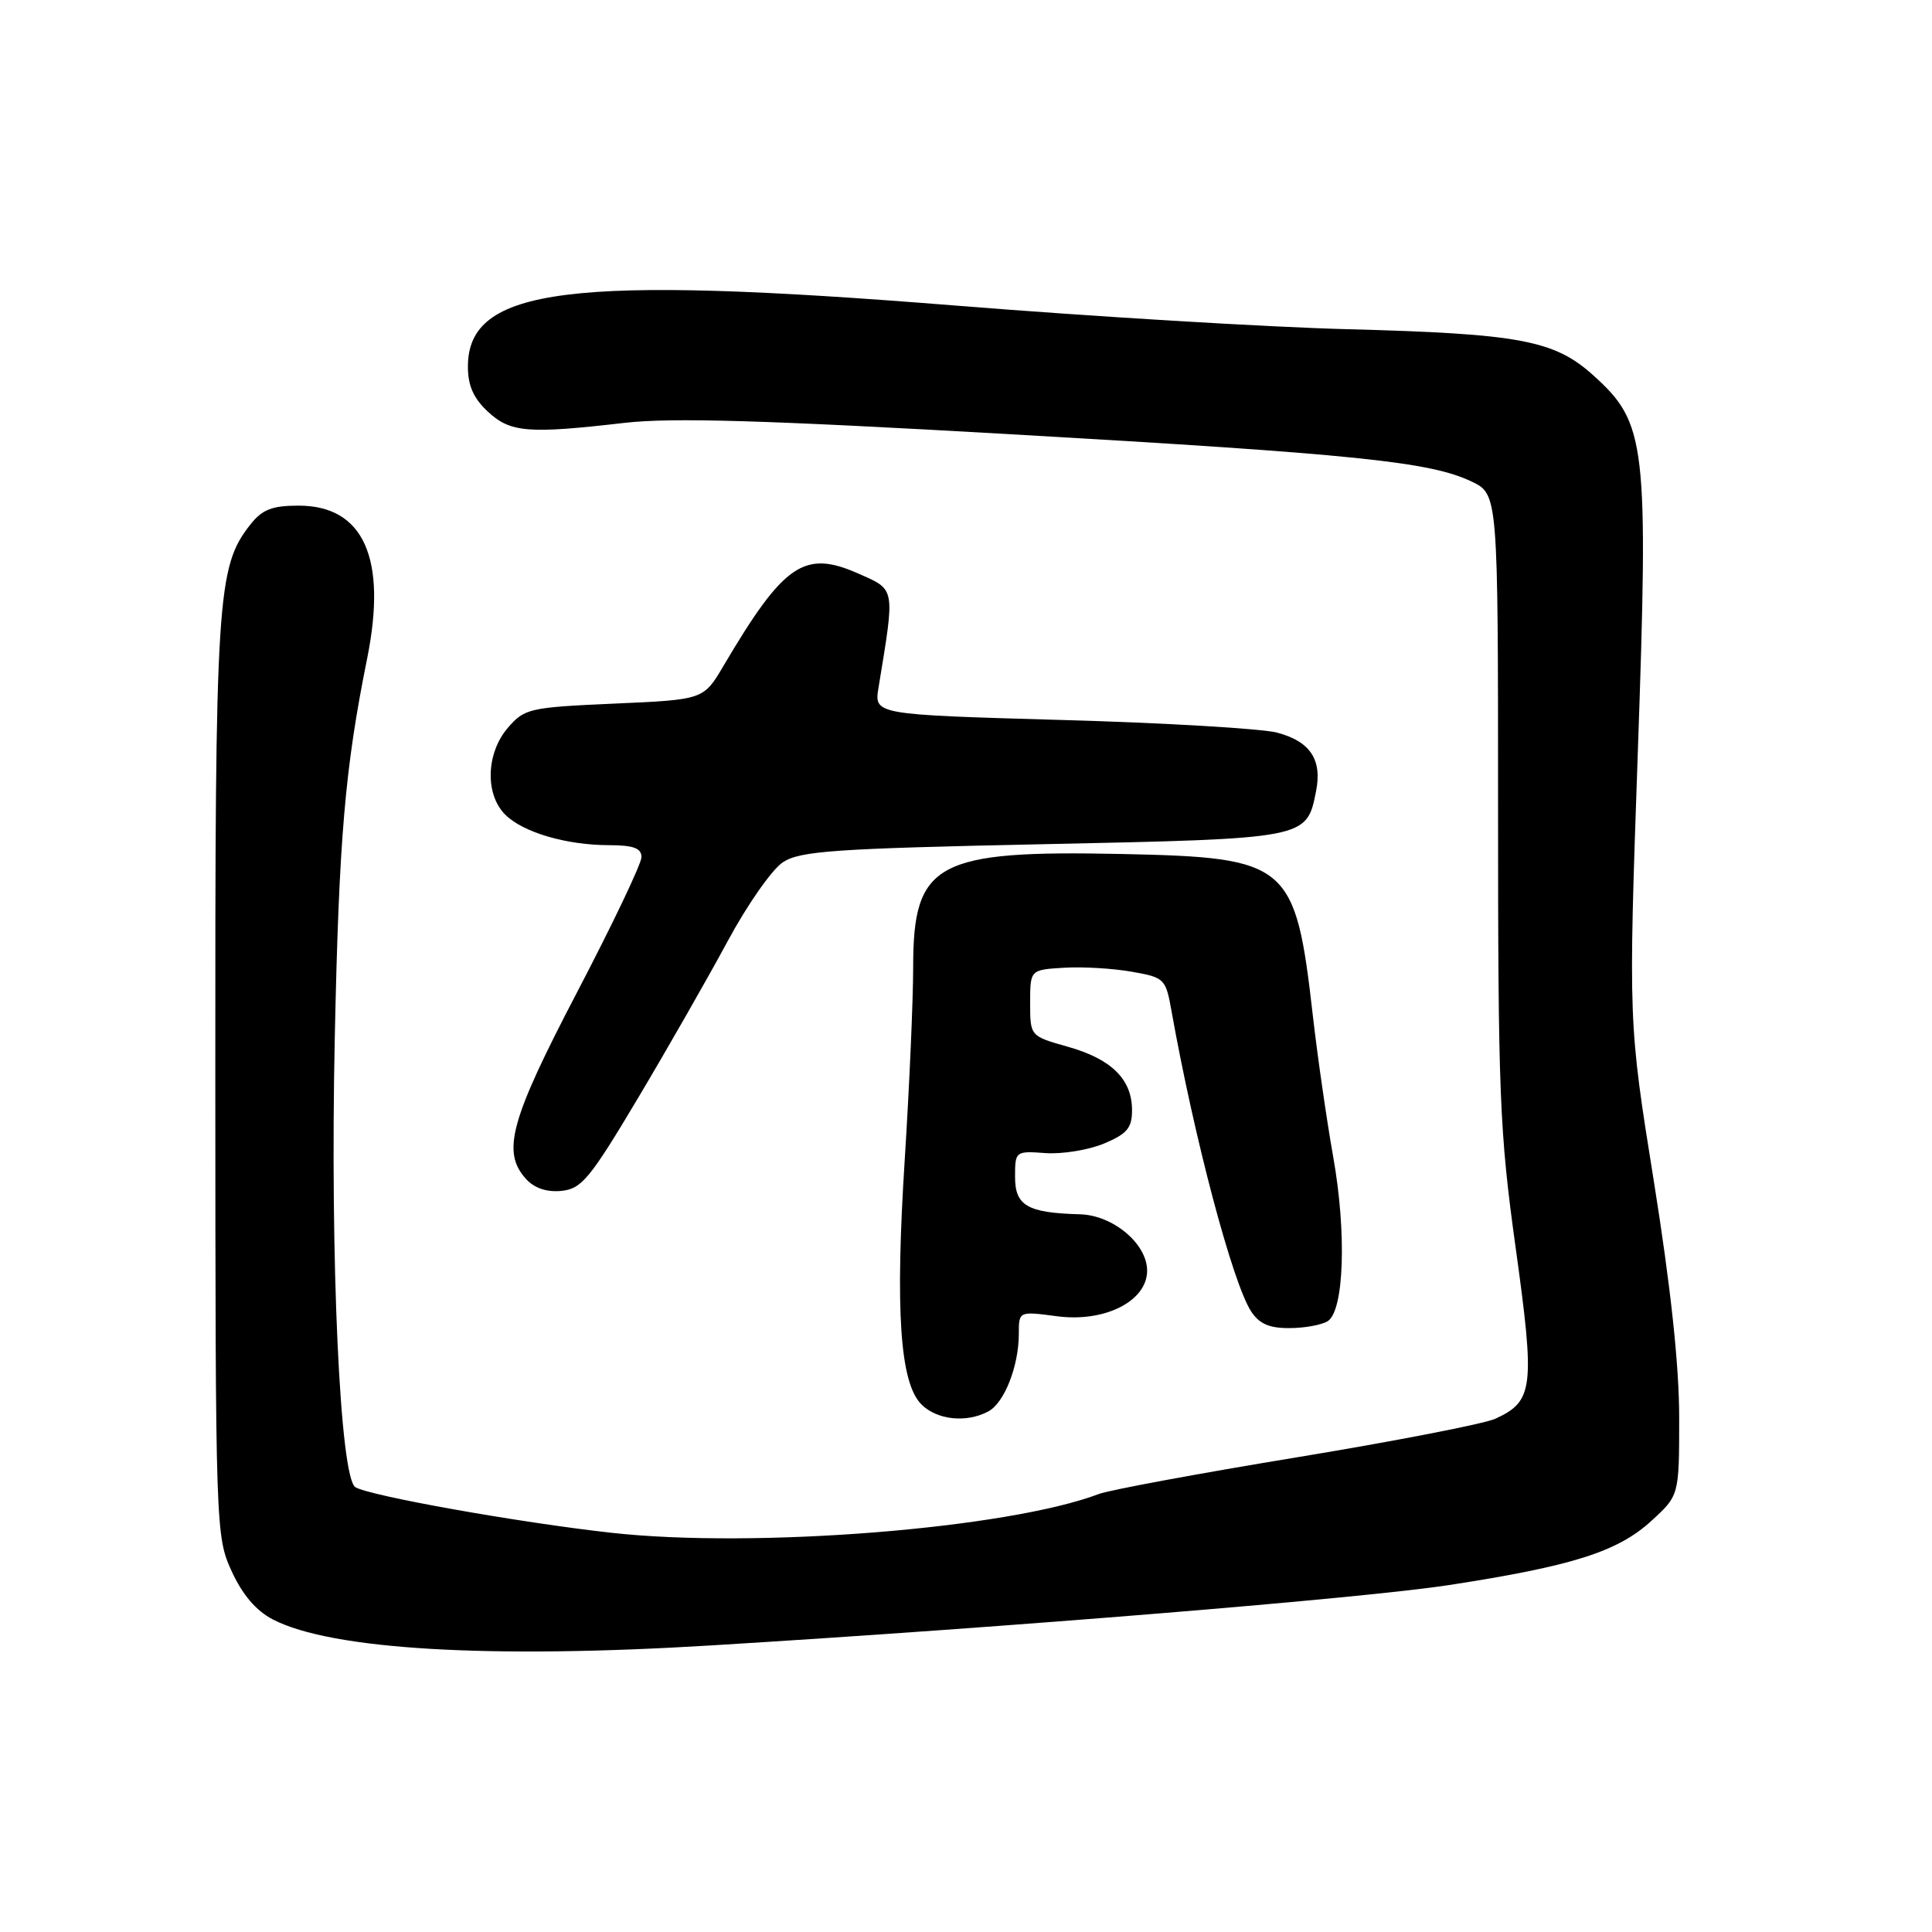 <?xml version="1.0" encoding="UTF-8" standalone="no"?>
<!DOCTYPE svg PUBLIC "-//W3C//DTD SVG 1.1//EN" "http://www.w3.org/Graphics/SVG/1.1/DTD/svg11.dtd" >
<svg xmlns="http://www.w3.org/2000/svg" xmlns:xlink="http://www.w3.org/1999/xlink" version="1.1" viewBox="0 0 256 256">
 <g >
 <path fill="currentColor"
d=" M 94.50 218.01 C 134.14 215.59 180.57 211.78 192.00 210.03 C 208.36 207.51 214.37 205.61 218.83 201.51 C 222.50 198.16 222.50 198.16 222.50 187.83 C 222.50 180.93 221.38 170.52 219.14 156.50 C 215.77 135.50 215.77 135.50 217.01 99.93 C 218.45 58.69 218.14 56.07 211.15 49.76 C 205.98 45.08 201.40 44.22 178.50 43.62 C 168.05 43.35 144.65 41.94 126.50 40.48 C 75.45 36.39 62.00 38.08 62.00 48.59 C 62.00 51.10 62.75 52.79 64.65 54.55 C 67.63 57.32 69.96 57.51 82.77 56.03 C 89.03 55.31 101.37 55.68 133.77 57.53 C 179.61 60.16 189.52 61.18 195.00 63.81 C 198.50 65.50 198.50 65.50 198.50 107.00 C 198.50 145.06 198.69 149.90 200.84 165.39 C 203.41 183.90 203.20 185.67 198.14 187.99 C 196.69 188.66 184.84 190.96 171.80 193.11 C 158.77 195.25 146.98 197.44 145.61 197.96 C 133.52 202.55 100.03 205.22 81.00 203.10 C 68.74 201.74 48.96 198.21 47.09 197.06 C 45.05 195.80 43.73 167.03 44.36 137.50 C 44.92 110.99 45.70 101.87 48.65 87.25 C 51.32 73.99 48.19 67.00 39.57 67.00 C 36.04 67.00 34.75 67.51 33.17 69.51 C 28.74 75.14 28.50 79.00 28.53 143.00 C 28.55 202.63 28.58 203.57 30.69 208.18 C 32.12 211.31 33.93 213.43 36.16 214.59 C 43.92 218.60 64.85 219.83 94.50 218.01 Z  M 130.96 187.02 C 133.09 185.88 135.00 181.00 135.00 176.72 C 135.00 173.74 135.00 173.74 140.06 174.41 C 146.38 175.25 152.00 172.41 152.00 168.37 C 152.00 164.81 147.49 161.02 143.10 160.90 C 136.14 160.71 134.50 159.77 134.50 155.95 C 134.50 152.54 134.55 152.50 138.53 152.79 C 140.74 152.95 144.23 152.38 146.28 151.53 C 149.35 150.24 150.00 149.47 150.00 147.10 C 150.00 143.02 147.28 140.33 141.50 138.70 C 136.50 137.29 136.50 137.29 136.50 132.90 C 136.50 128.50 136.50 128.50 141.00 128.23 C 143.47 128.08 147.51 128.32 149.97 128.76 C 154.32 129.52 154.47 129.68 155.24 134.02 C 158.24 150.80 163.31 169.95 165.77 173.75 C 166.85 175.41 168.18 176.00 170.87 175.98 C 172.86 175.98 175.14 175.56 175.93 175.06 C 178.10 173.69 178.45 163.36 176.66 153.31 C 175.80 148.47 174.59 140.08 173.97 134.68 C 171.65 114.35 170.80 113.63 148.71 113.16 C 124.05 112.64 121.00 114.28 121.00 128.14 C 121.00 132.47 120.50 143.89 119.89 153.53 C 118.60 173.70 119.25 183.25 122.09 186.09 C 124.16 188.16 128.06 188.57 130.96 187.02 Z  M 84.54 145.50 C 88.47 138.90 93.81 129.55 96.41 124.73 C 99.00 119.91 102.30 115.19 103.74 114.25 C 106.02 112.76 110.54 112.44 138.25 111.86 C 173.29 111.12 173.12 111.15 174.38 104.87 C 175.22 100.66 173.61 98.24 169.23 97.08 C 167.18 96.54 154.32 95.78 140.66 95.40 C 115.82 94.69 115.82 94.69 116.41 91.10 C 118.61 77.70 118.70 78.20 113.71 75.99 C 106.57 72.83 103.86 74.69 95.86 88.24 C 93.22 92.71 93.22 92.71 81.42 93.23 C 70.15 93.73 69.50 93.88 67.30 96.43 C 64.41 99.79 64.24 105.24 66.94 107.94 C 69.30 110.30 75.05 111.99 80.75 111.99 C 83.94 112.00 85.00 112.39 85.00 113.57 C 85.00 114.44 81.17 122.47 76.50 131.41 C 67.60 148.45 66.45 152.63 69.70 156.22 C 70.81 157.44 72.44 157.99 74.39 157.80 C 77.06 157.53 78.17 156.19 84.54 145.50 Z "/>
</g>
</svg>